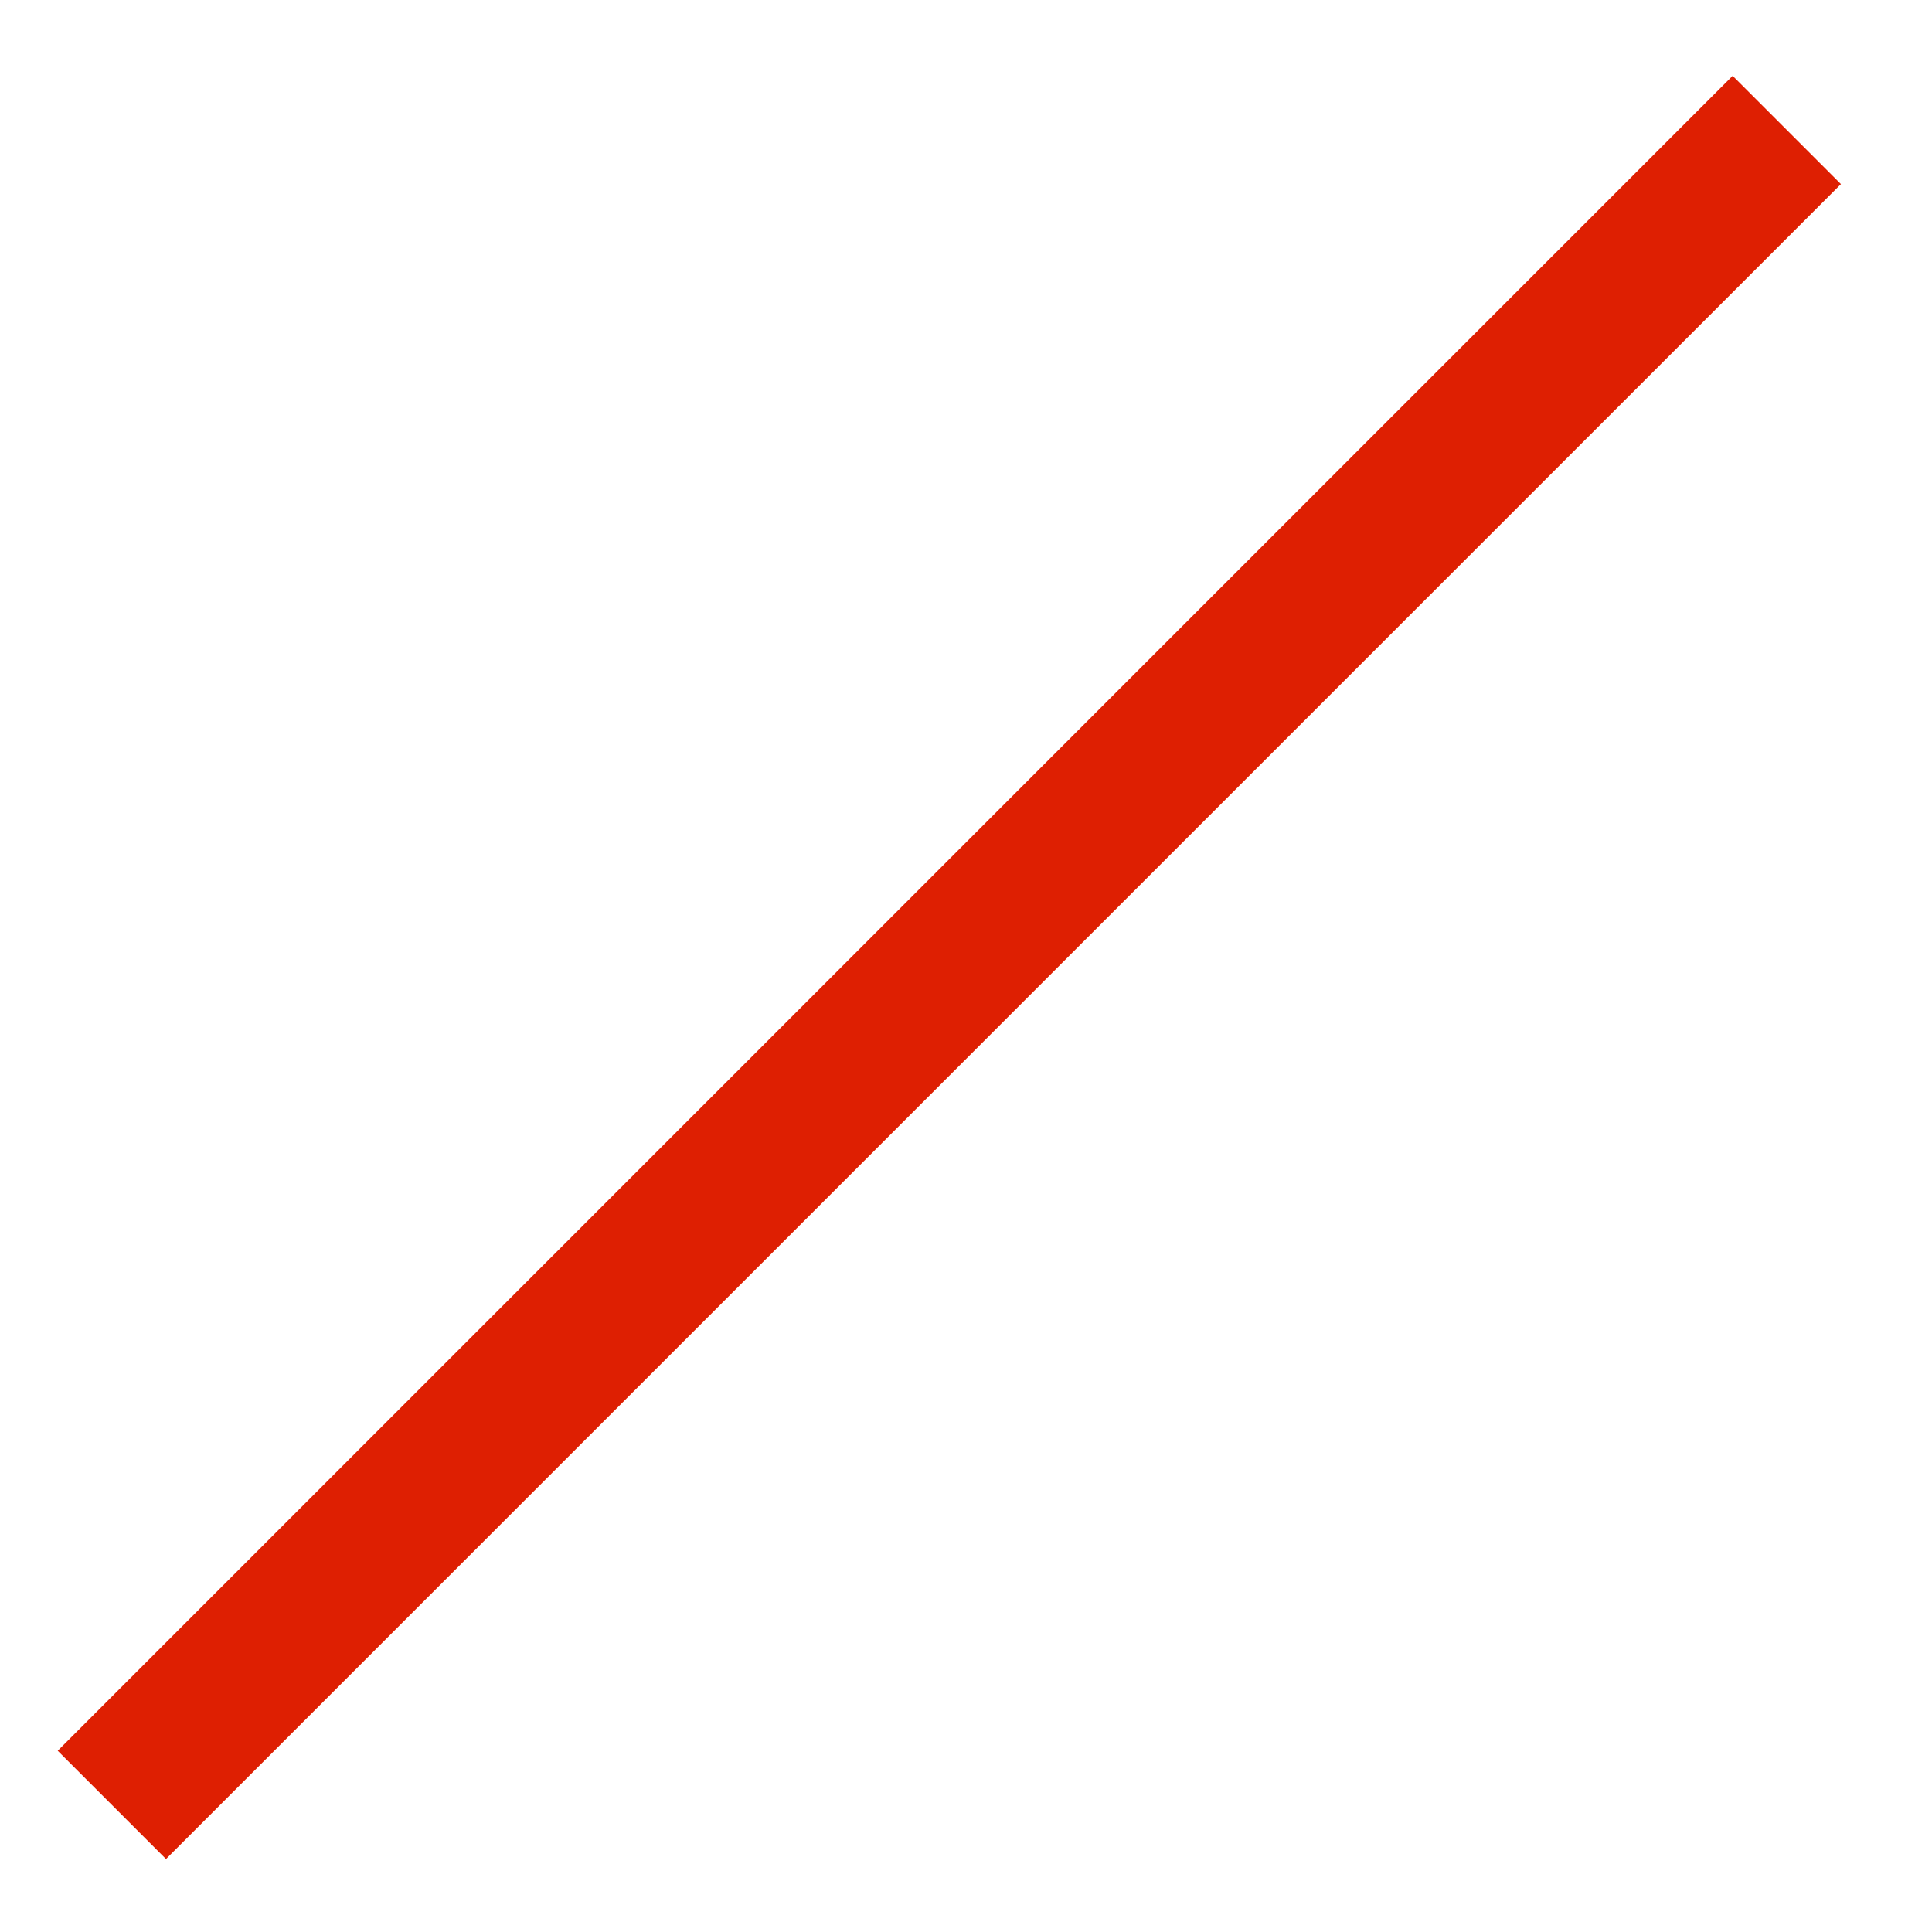 <?xml version="1.0" encoding="UTF-8" standalone="no"?><svg xmlns="http://www.w3.org/2000/svg" xmlns:xlink="http://www.w3.org/1999/xlink" clip-rule="evenodd" stroke-miterlimit="10" viewBox="0 0 38 38"><desc>SVG generated by Keynote</desc><defs></defs><g transform="matrix(1.00, 0.00, -0.00, -1.00, 0.0, 38.0)"><path d="M 0.0 0.0 L 46.4 0.0 " fill="none" stroke="#DE1F02" stroke-width="3.00" transform="matrix(0.71, 0.71, 0.71, -0.71, 2.2, 2.5)"></path></g></svg>